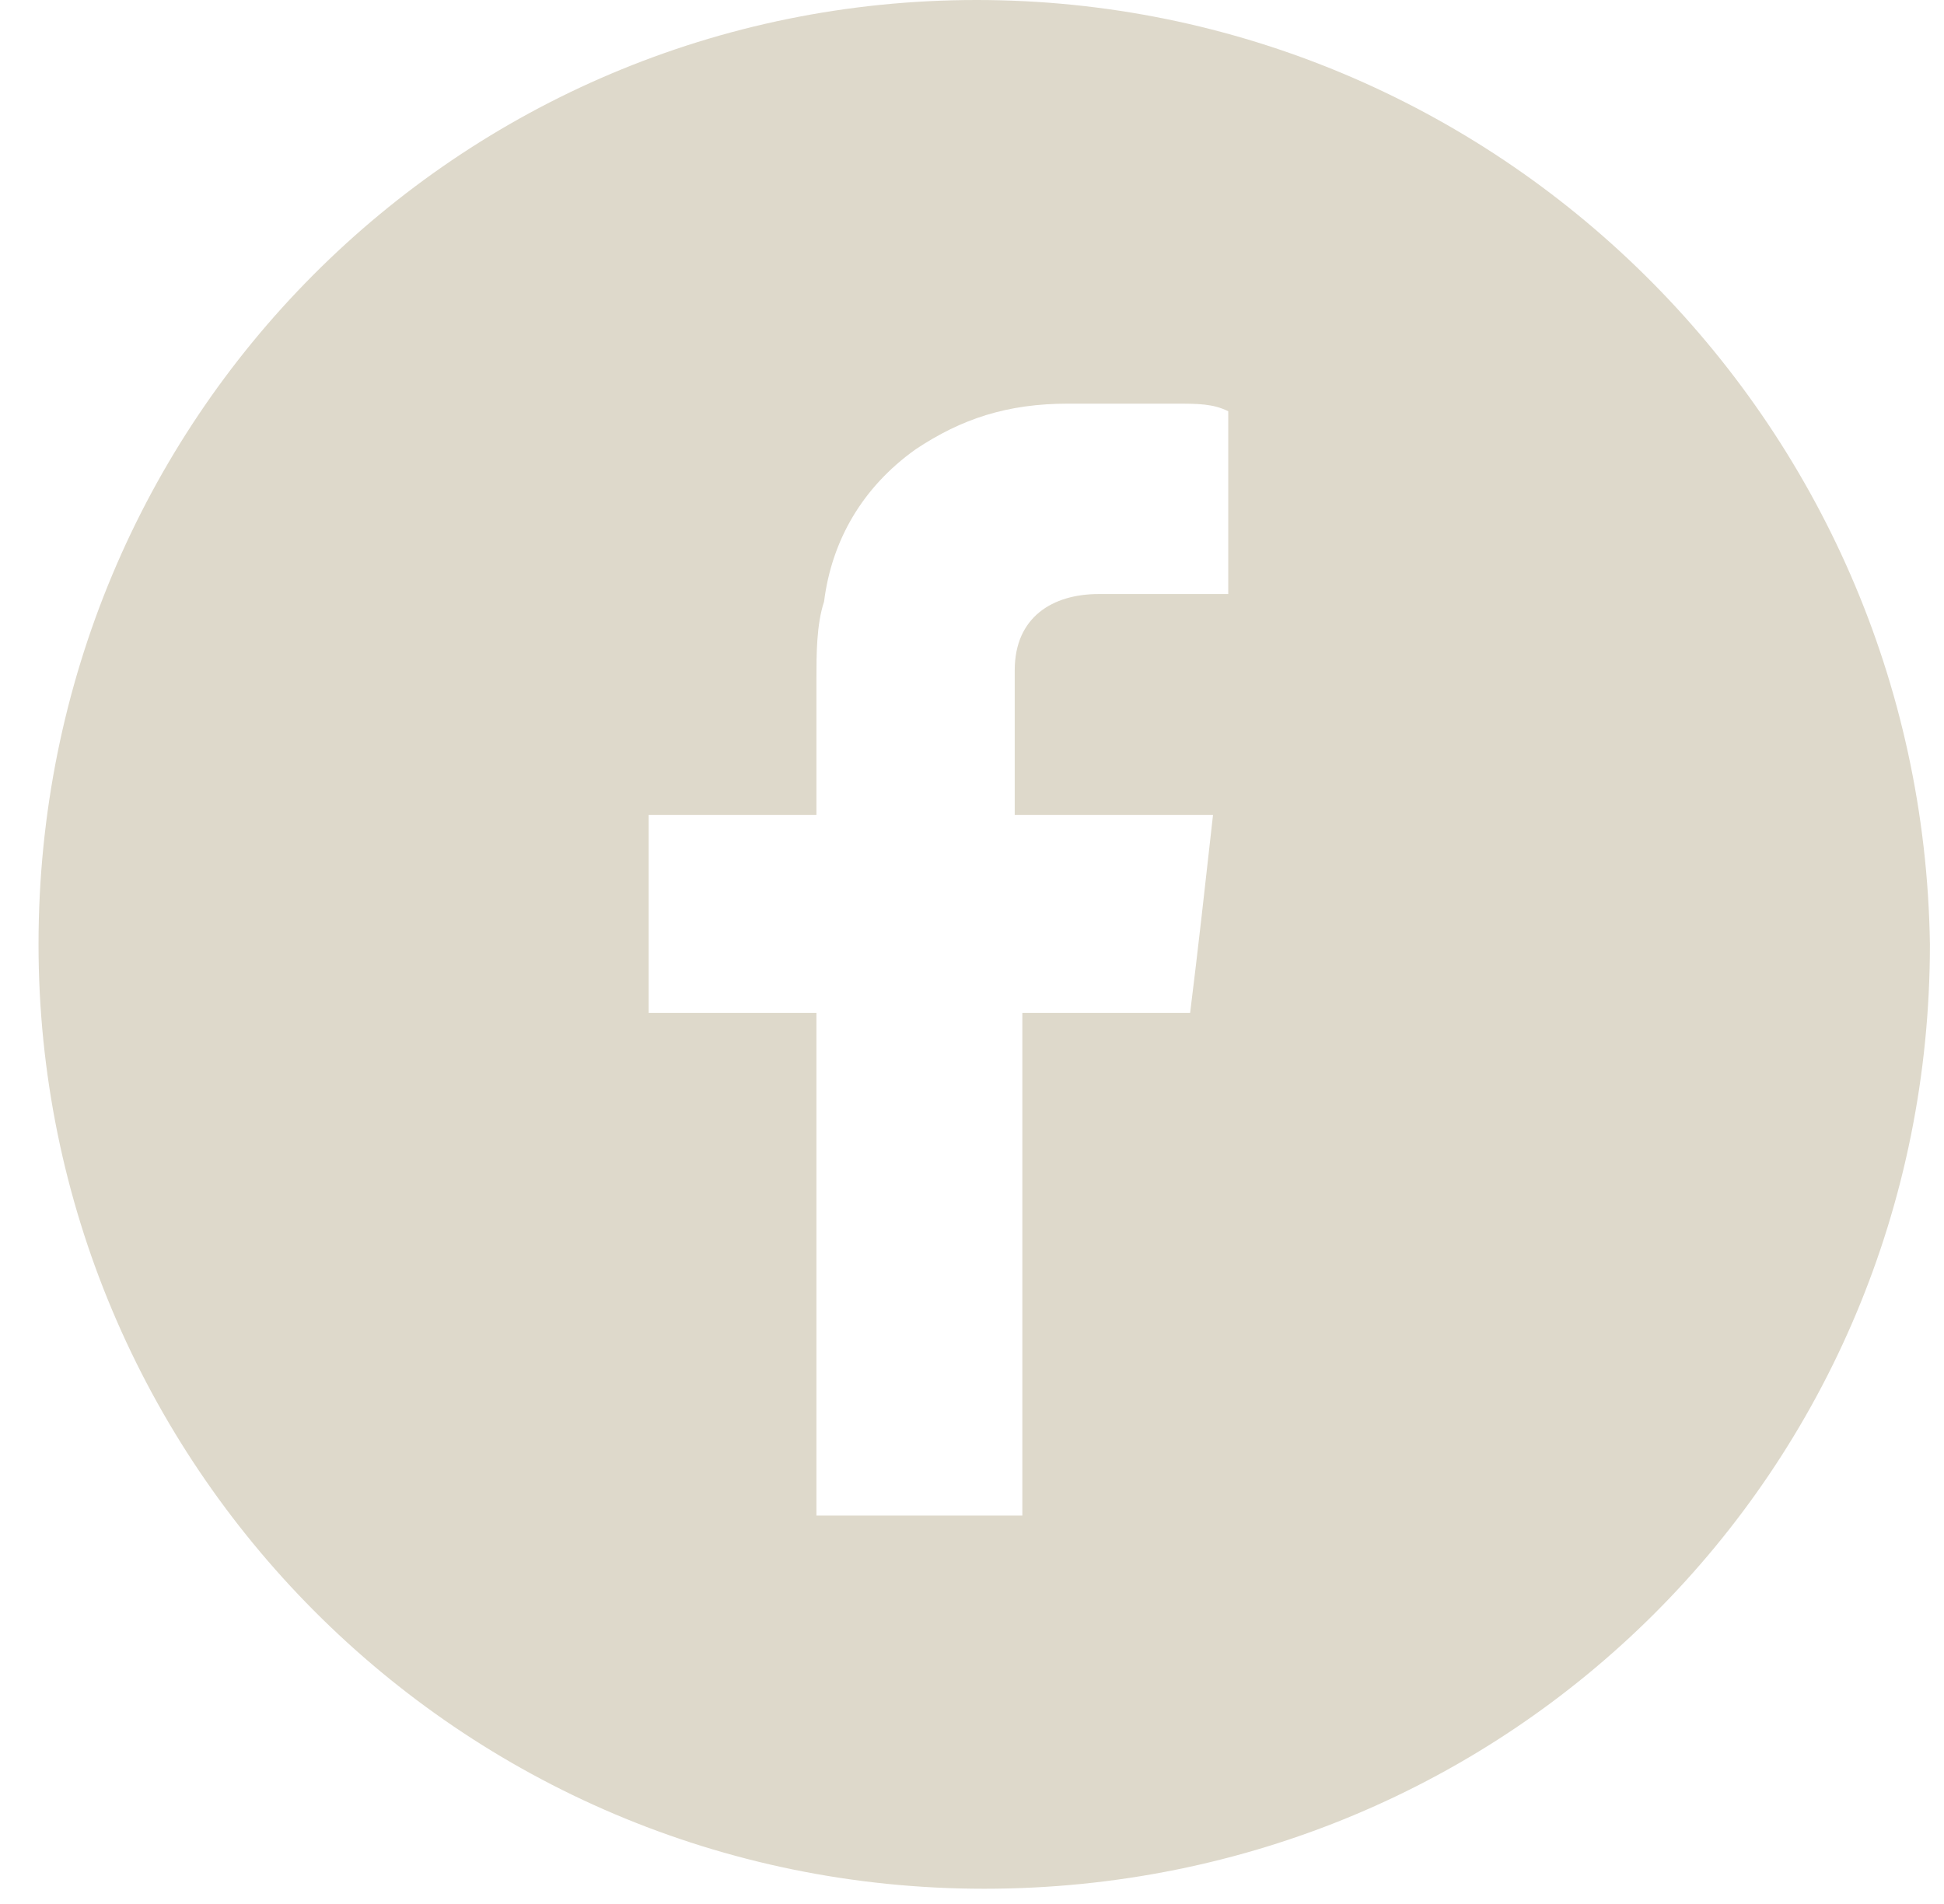 <svg width="49" height="48" viewBox="0 0 49 48" fill="none" xmlns="http://www.w3.org/2000/svg">
<path fill-rule="evenodd" clip-rule="evenodd" d="M24.616 0C11.544 0 0.971 10.56 0.971 23.808C0.971 36.864 11.544 47.616 24.808 47.616C38.072 47.616 48.645 37.056 48.645 23.808C48.453 10.56 37.687 0 24.616 0ZM30.575 14.976C30.383 14.976 30.383 14.976 30.19 14.976C29.229 14.976 28.46 14.976 27.691 14.976C26.538 14.976 25.577 15.552 25.577 16.896C25.577 18.048 25.577 20.544 25.577 20.544C25.577 20.544 28.268 20.544 29.614 20.544C29.998 20.544 30.19 20.544 30.575 20.544C30.383 22.272 30.19 24 29.998 25.536H25.769V38.208H20.579V25.536H16.35V20.544H20.579V20.16C20.579 19.2 20.579 18.24 20.579 17.088C20.579 16.512 20.579 15.744 20.771 15.168C20.963 13.632 21.732 12.288 23.078 11.328C24.231 10.56 25.384 10.176 26.922 10.176C27.884 10.176 28.652 10.176 29.614 10.176C30.19 10.176 30.575 10.176 30.959 10.368V14.976H30.575Z" fill="#DED9CB"/>
</svg>
